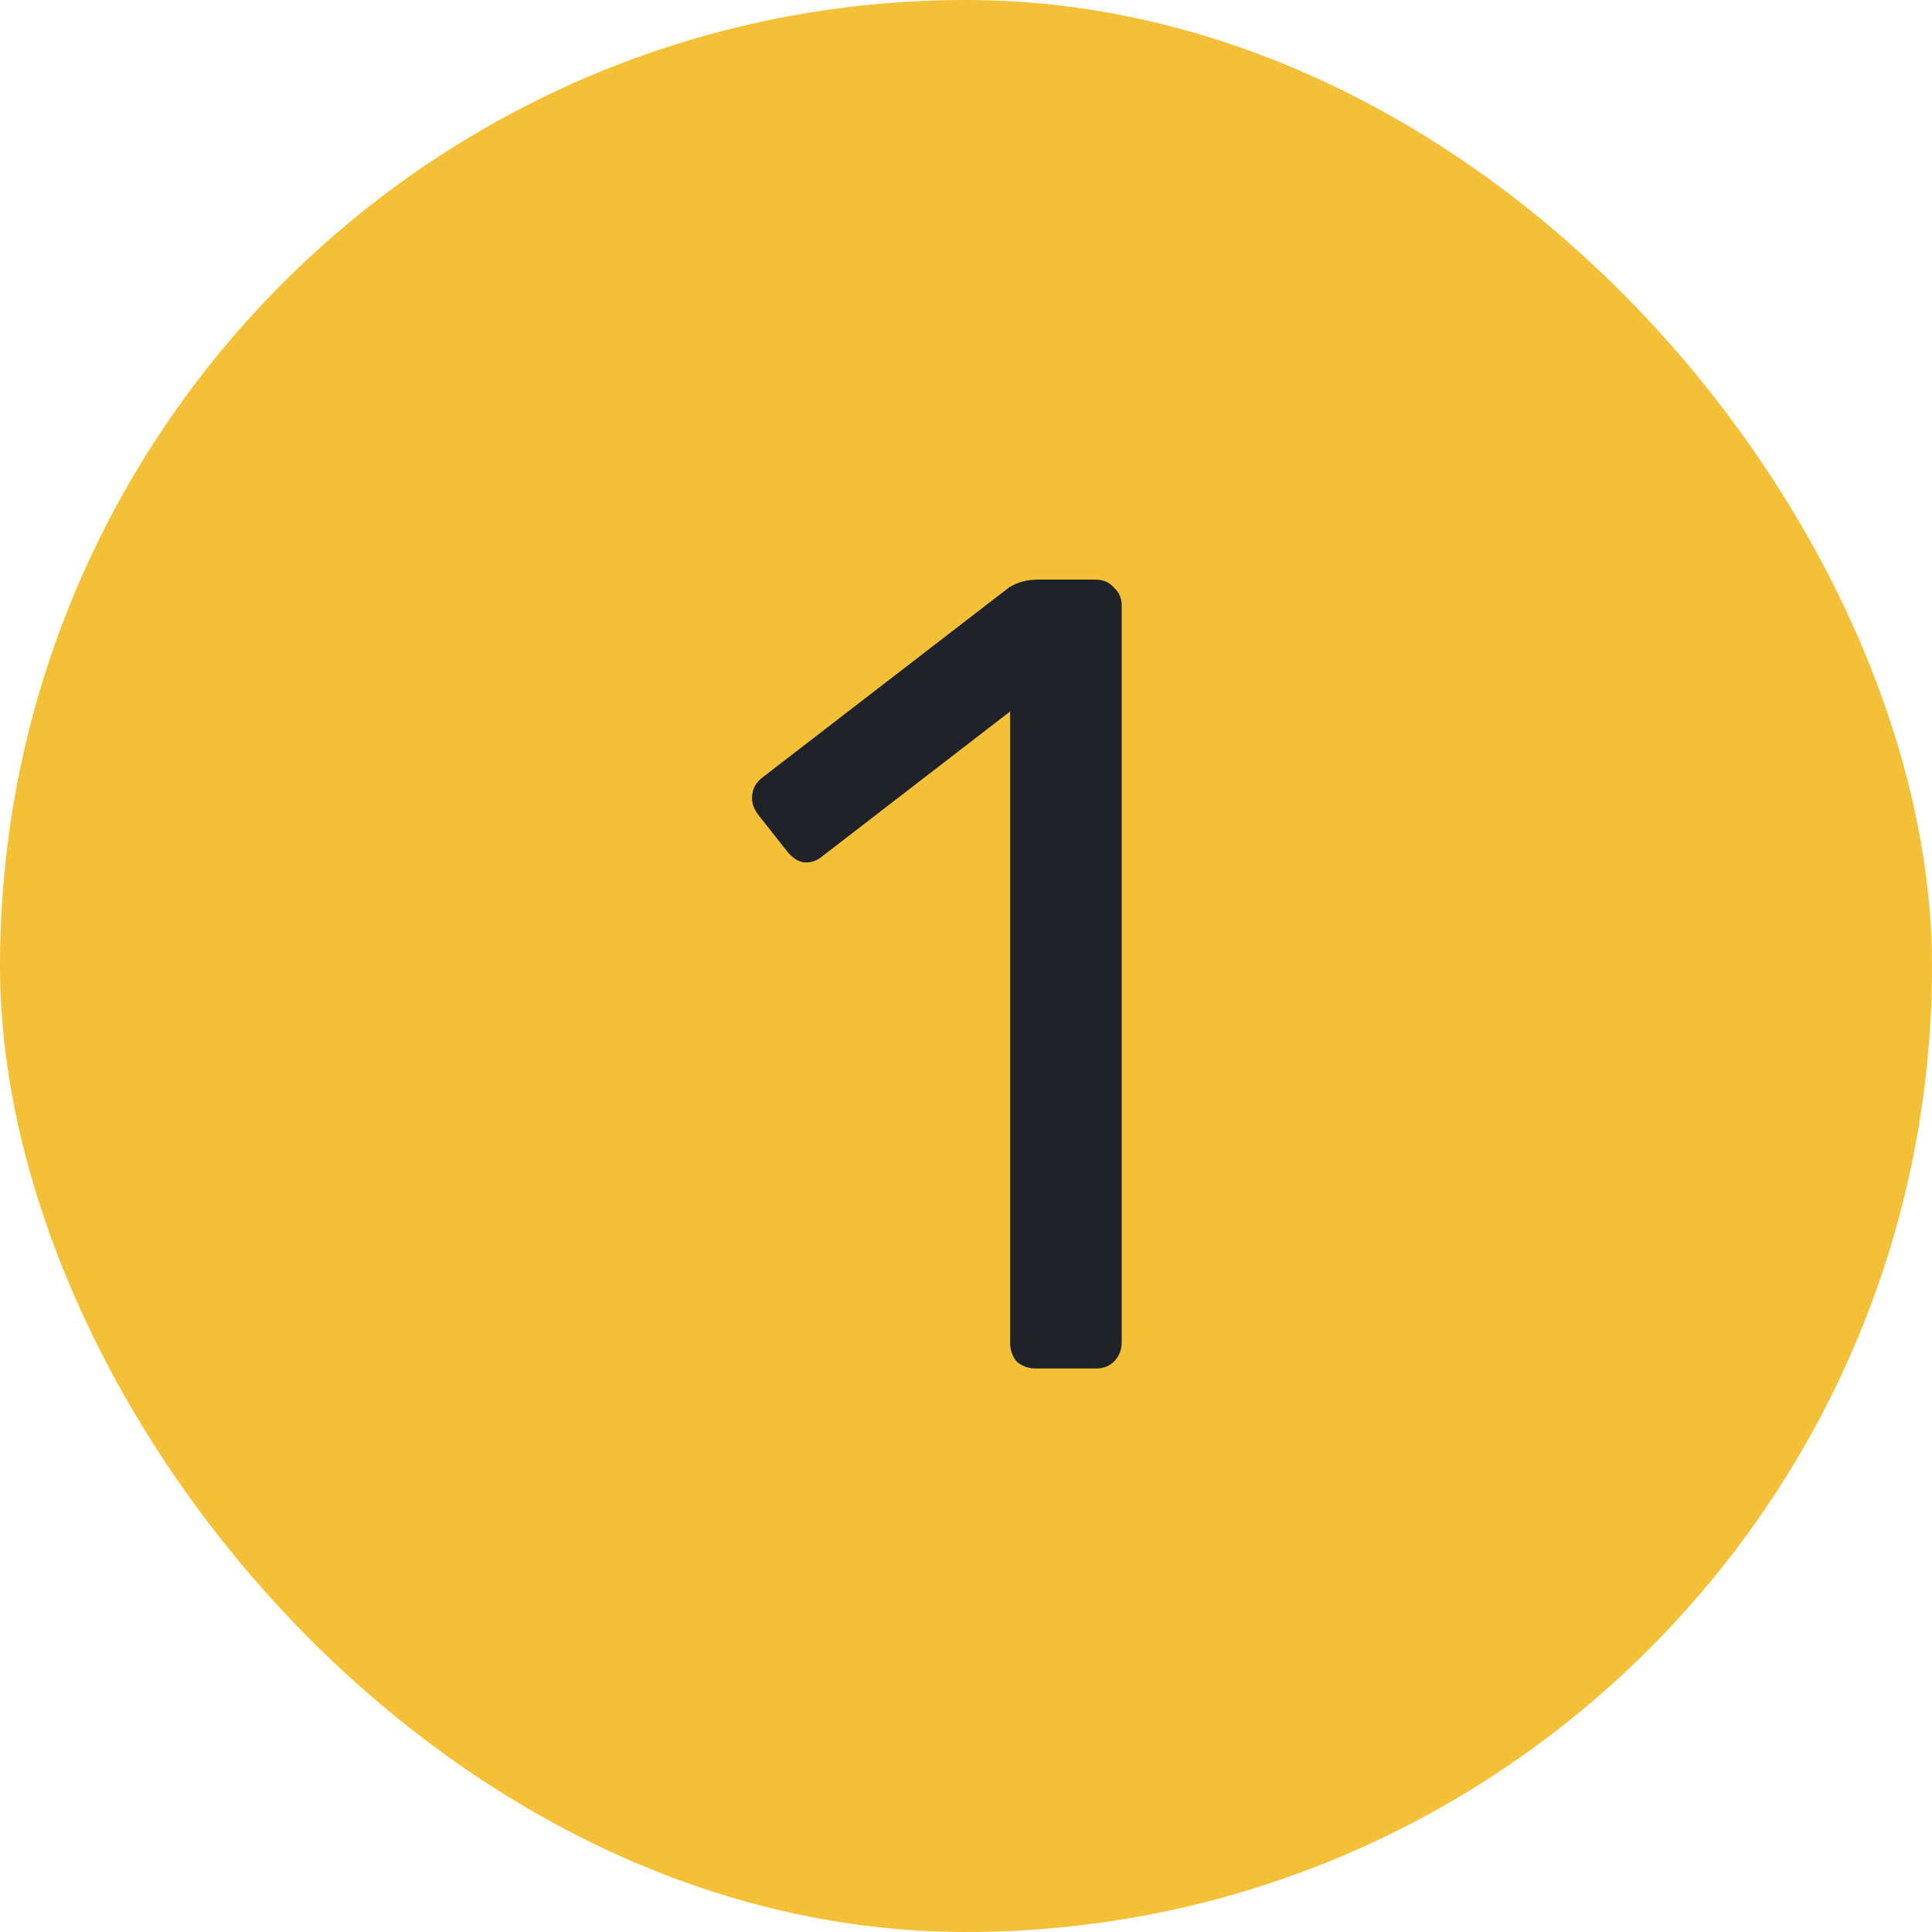 <svg width="24" height="24" viewBox="0 0 24 24" fill="none" xmlns="http://www.w3.org/2000/svg">
<rect width="24" height="24" rx="12" fill="#F4C038"/>
<path d="M12.87 17C12.777 17 12.697 16.972 12.632 16.916C12.576 16.851 12.548 16.771 12.548 16.678V8.838L10.224 10.63C10.159 10.686 10.088 10.714 10.014 10.714C9.93 10.714 9.851 10.667 9.776 10.574L9.412 10.112C9.365 10.047 9.342 9.981 9.342 9.916C9.342 9.804 9.389 9.715 9.482 9.65L12.534 7.298C12.636 7.233 12.758 7.2 12.898 7.2H13.612C13.705 7.2 13.78 7.233 13.836 7.298C13.901 7.354 13.934 7.429 13.934 7.522V16.678C13.934 16.771 13.901 16.851 13.836 16.916C13.78 16.972 13.705 17 13.612 17H12.87Z" fill="#20222A"/>
</svg>
